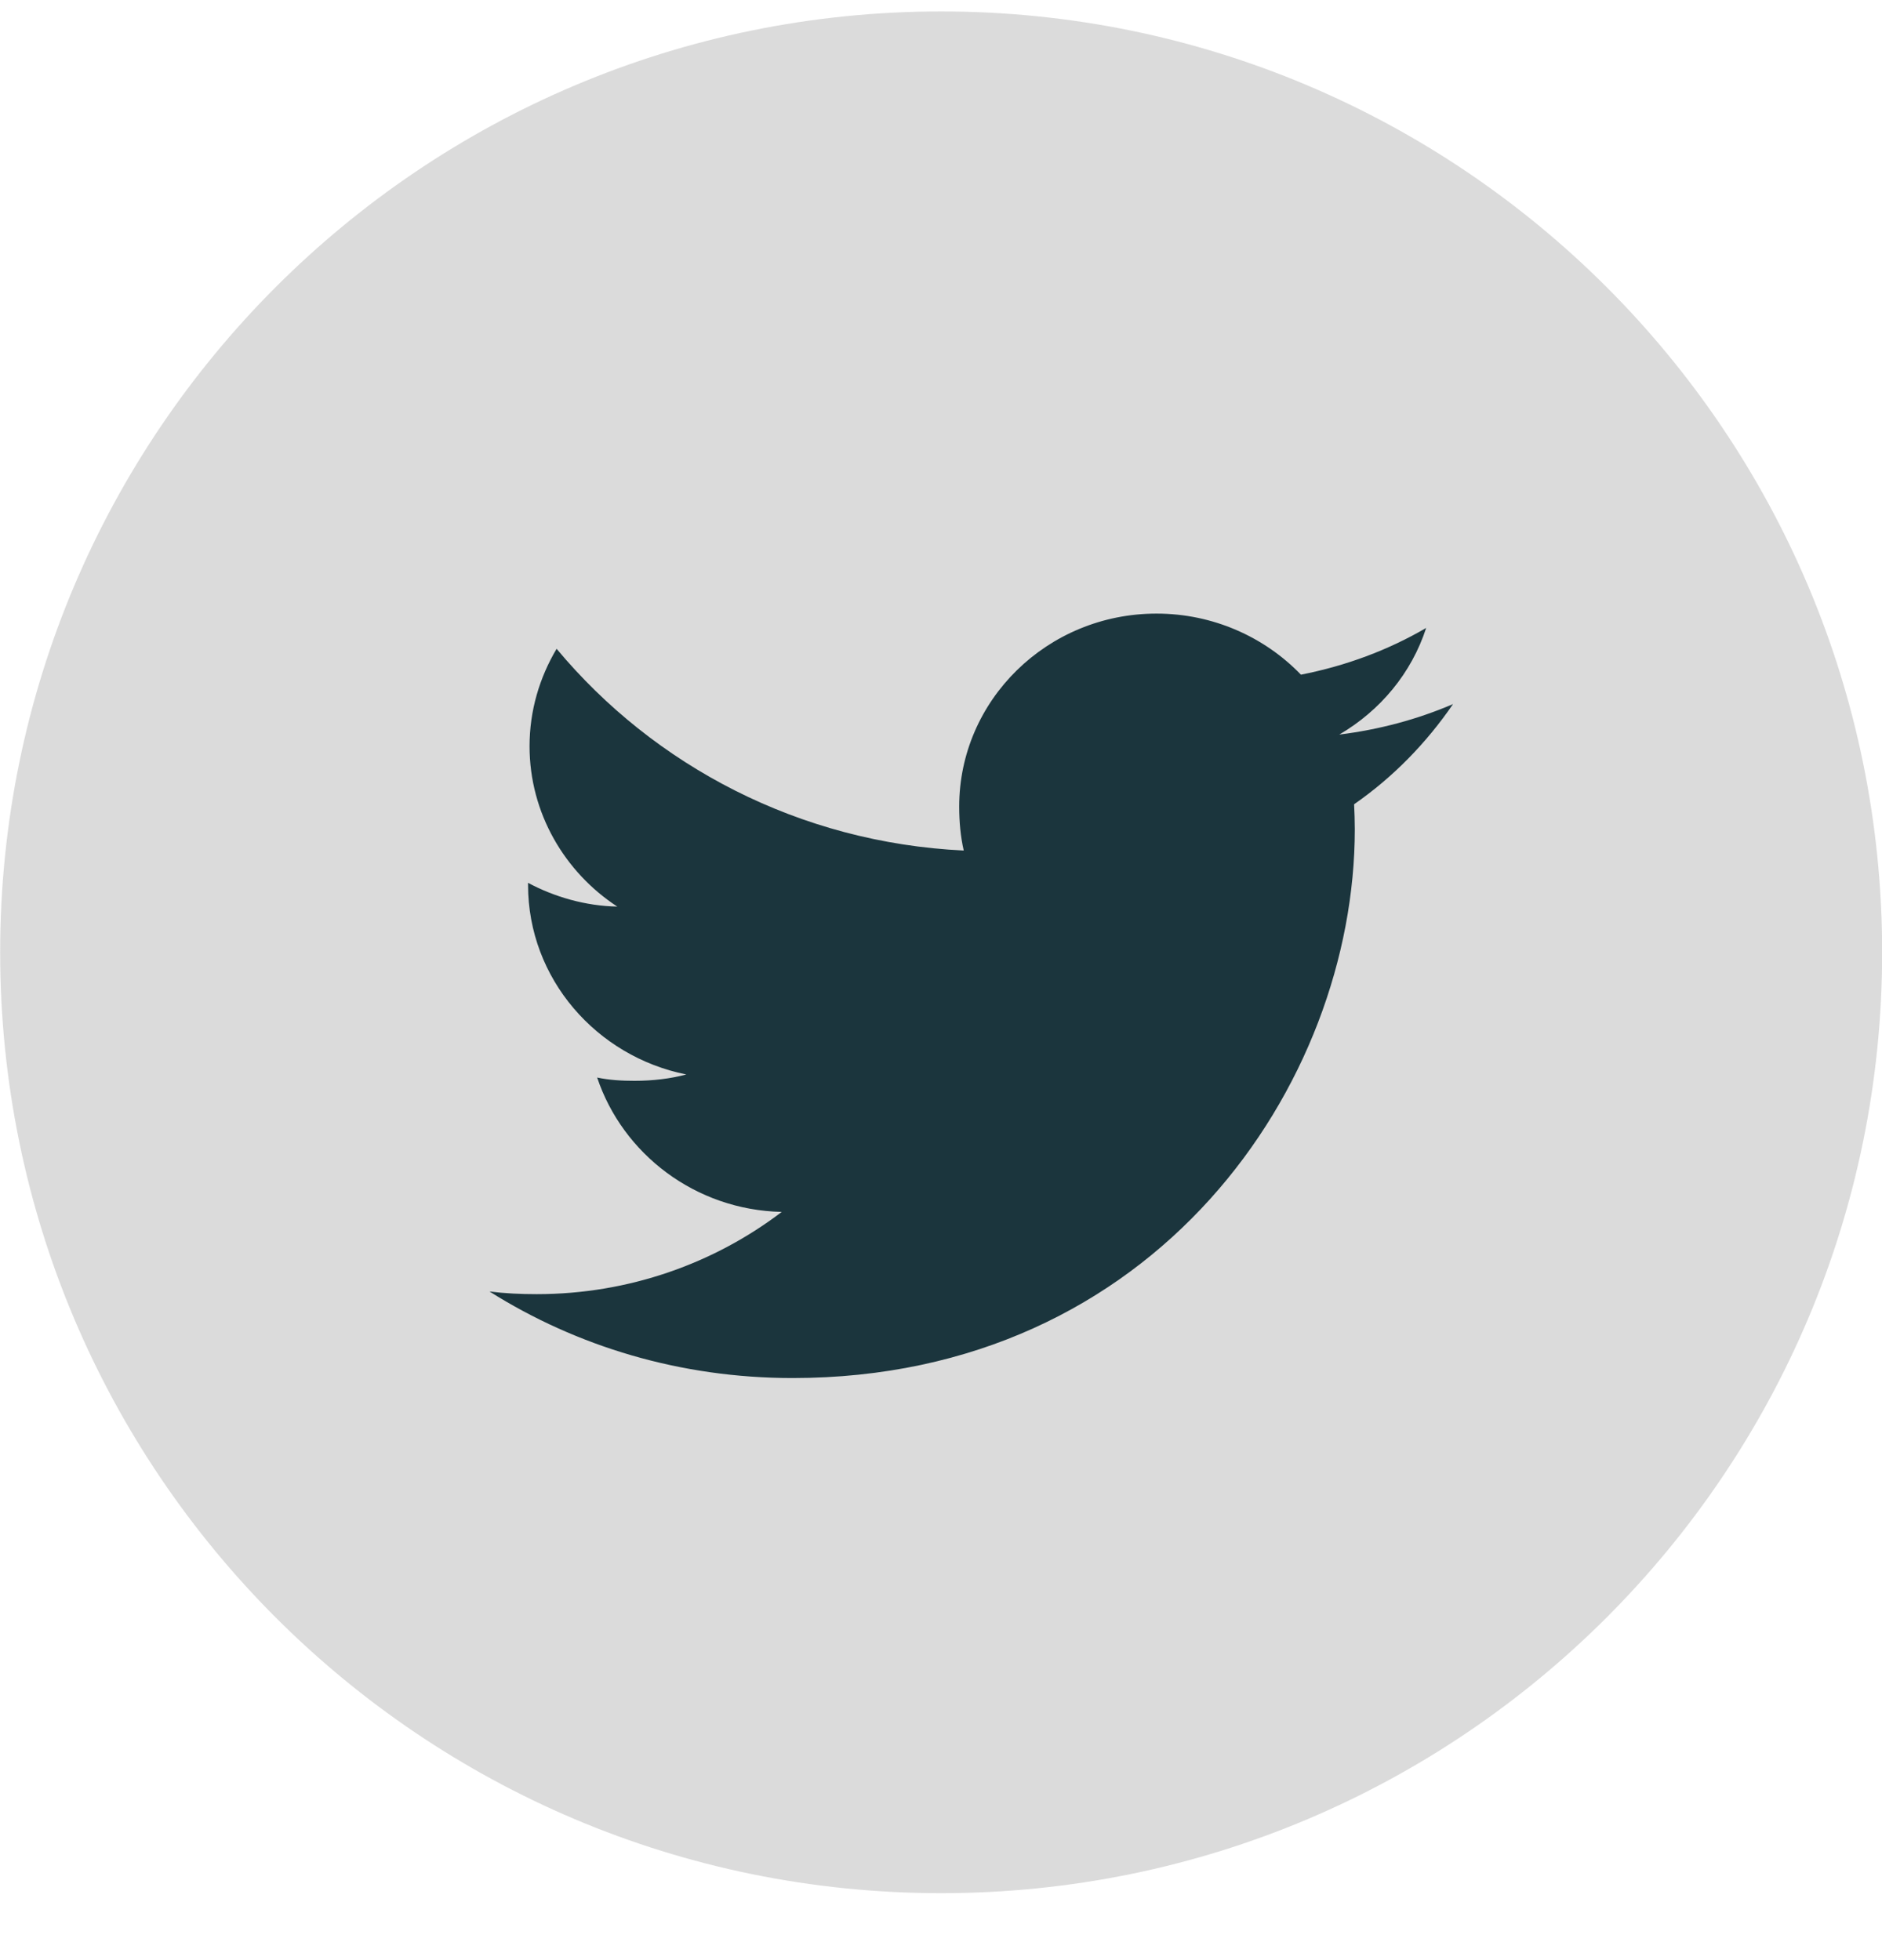 <svg width="24" height="25" viewBox="0 0 24 25" fill="none" xmlns="http://www.w3.org/2000/svg">
<path fill-rule="evenodd" clip-rule="evenodd" d="M12.002 24.146C18.629 24.146 24.002 18.773 24.002 12.146C24.002 5.519 18.629 0.146 12.002 0.146C5.375 0.146 0.002 5.519 0.002 12.146C0.002 18.773 5.375 24.146 12.002 24.146Z" fill="#707070" fill-opacity="0.25"/>
<path fill-rule="evenodd" clip-rule="evenodd" d="M18.53 8.98C18.073 9.176 17.586 9.306 17.079 9.369C17.601 9.064 18 8.586 18.187 8.009C17.7 8.293 17.162 8.493 16.59 8.605C16.127 8.124 15.468 7.826 14.749 7.826C13.355 7.826 12.232 8.932 12.232 10.287C12.232 10.482 12.249 10.669 12.29 10.848C10.196 10.748 8.343 9.768 7.098 8.275C6.88 8.643 6.753 9.064 6.753 9.518C6.753 10.37 7.202 11.125 7.872 11.563C7.467 11.555 7.07 11.44 6.734 11.26C6.734 11.267 6.734 11.277 6.734 11.287C6.734 12.482 7.607 13.475 8.752 13.704C8.547 13.759 8.323 13.785 8.092 13.785C7.93 13.785 7.767 13.776 7.615 13.743C7.941 14.717 8.867 15.433 9.969 15.457C9.111 16.111 8.023 16.506 6.845 16.506C6.638 16.506 6.44 16.497 6.242 16.472C7.358 17.175 8.681 17.576 10.107 17.576C14.742 17.576 17.277 13.826 17.277 10.576C17.277 10.467 17.273 10.362 17.268 10.258C17.767 9.911 18.188 9.478 18.53 8.98Z" fill="#1B353D"/>
</svg>

